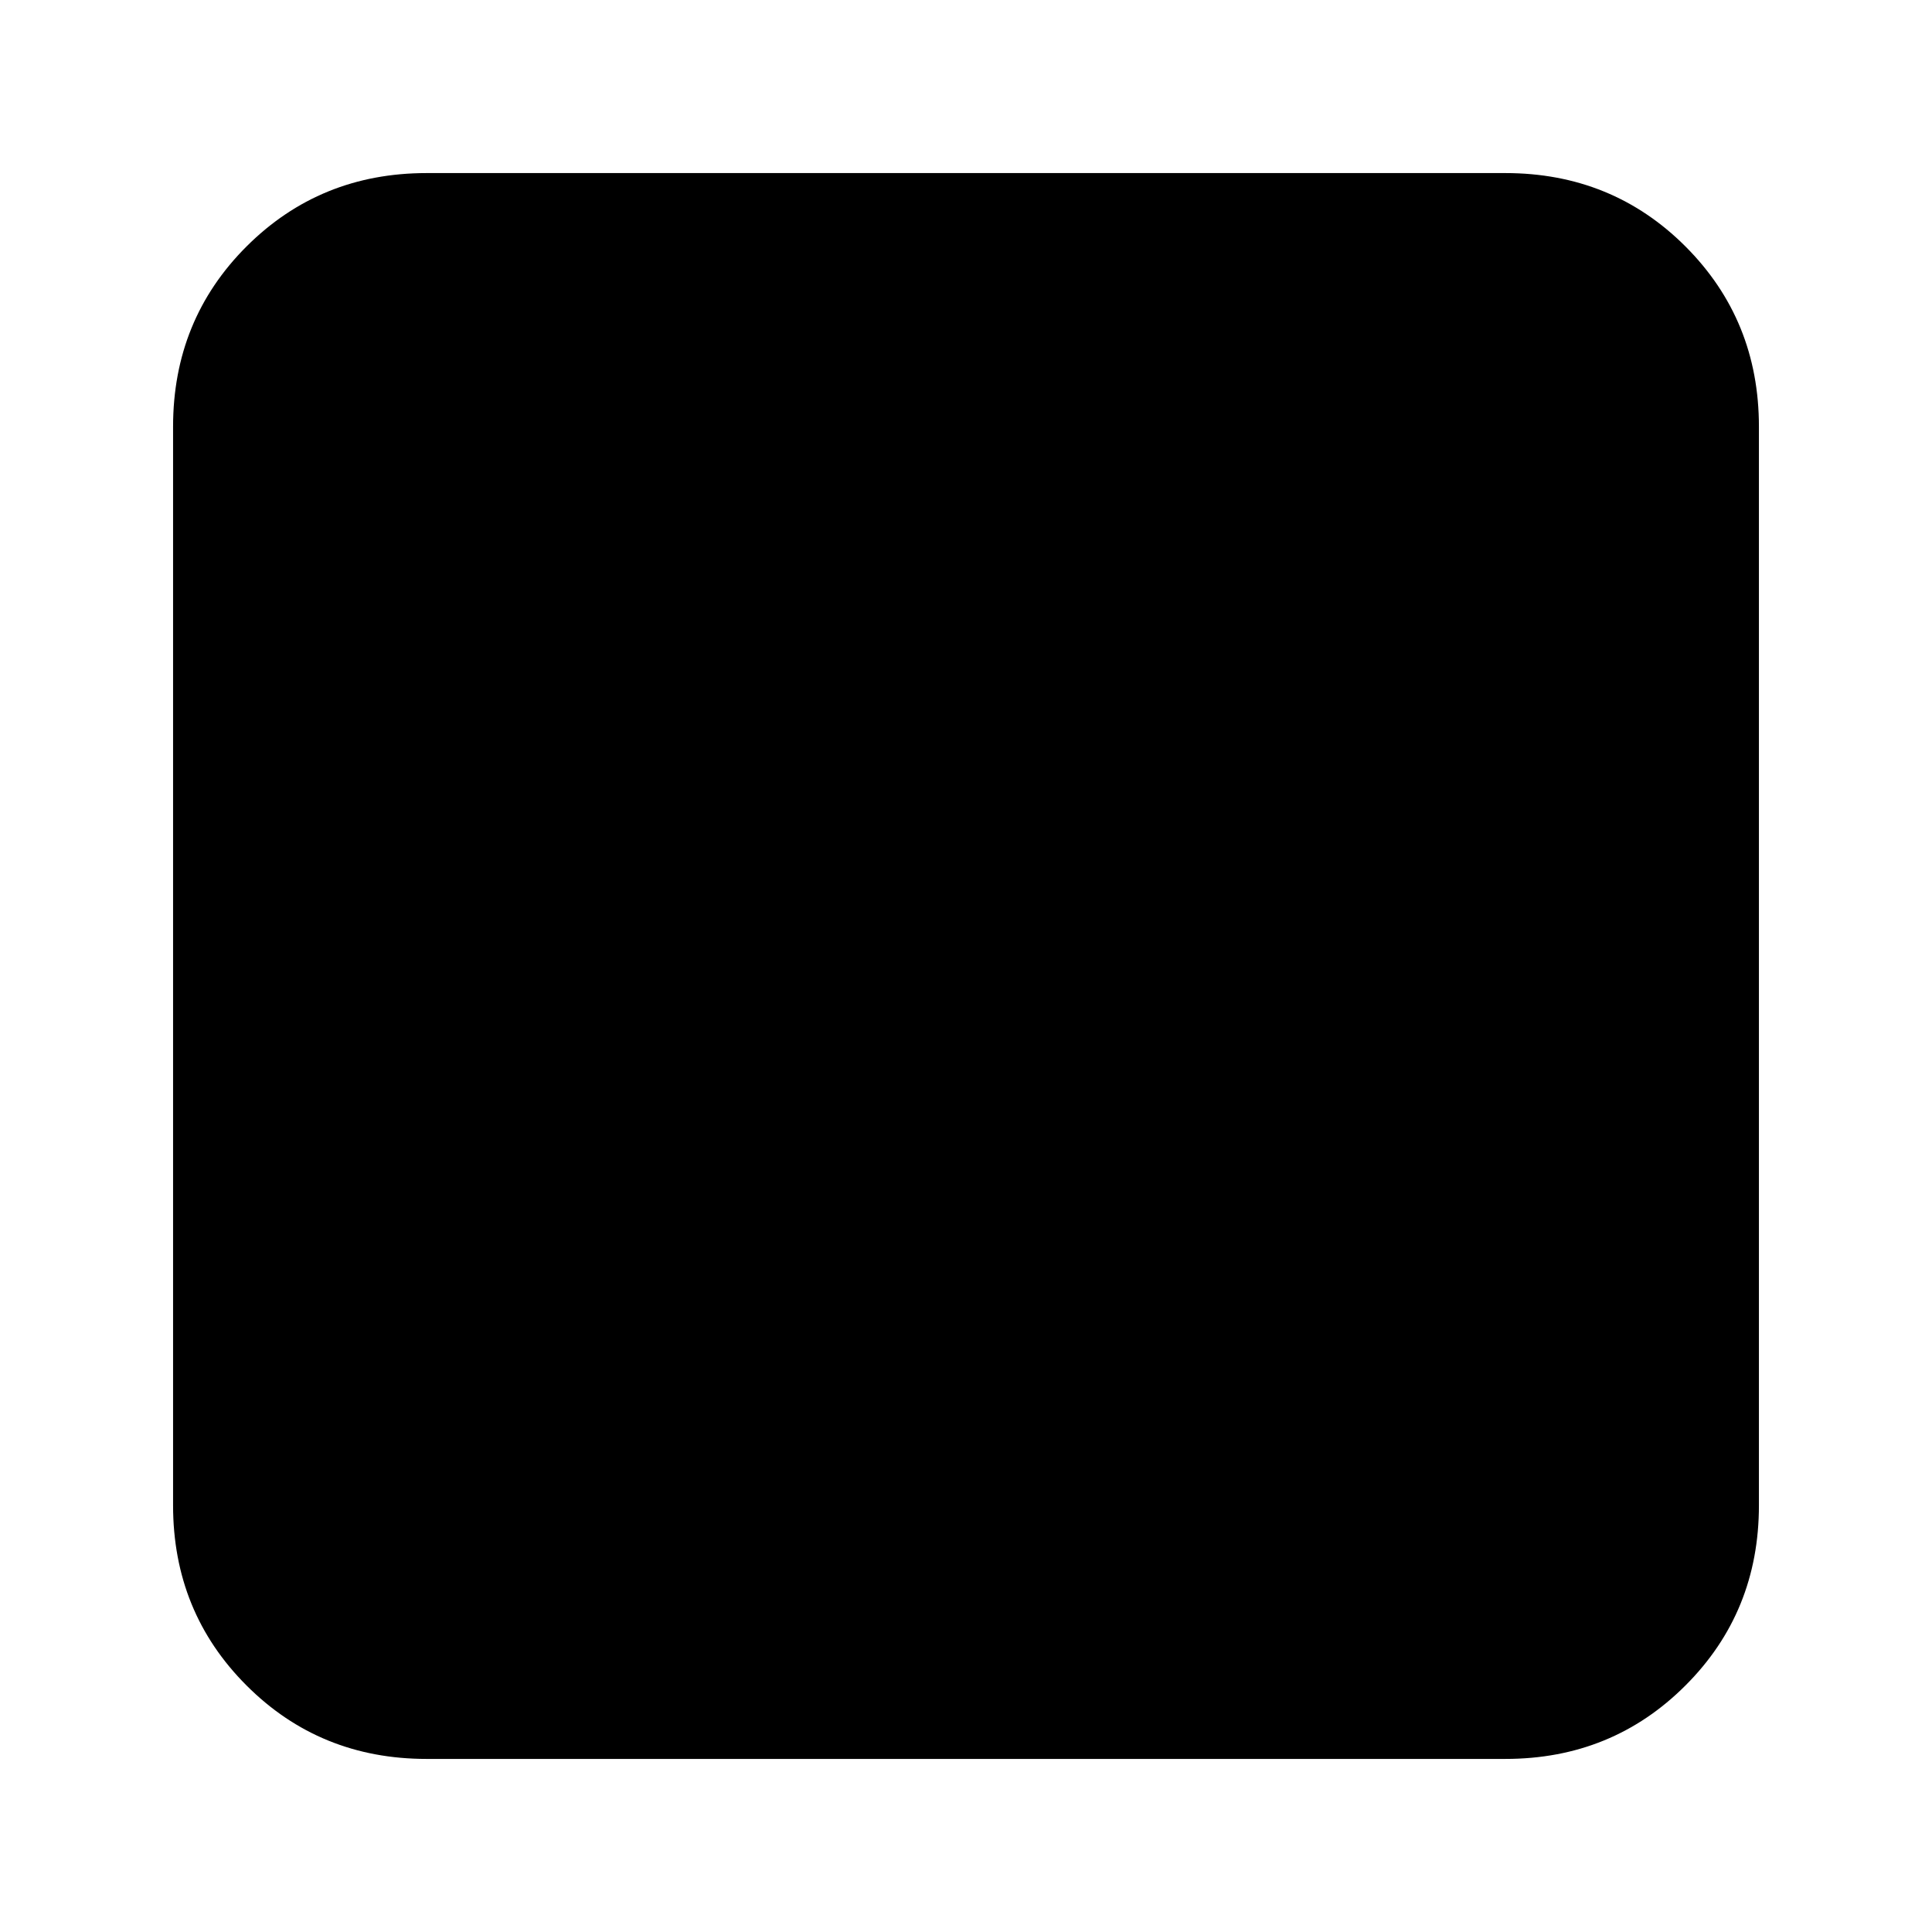 <svg xmlns="http://www.w3.org/2000/svg" width="24" height="24" fill="currentColor" viewBox="0 0 24 24">
  <path d="M5.3 21.85c-.883 0-1.63-.304-2.238-.913-.608-.608-.912-1.354-.912-2.237V5.3c0-.883.304-1.63.912-2.238.609-.608 1.355-.912 2.238-.912h13.4c.883 0 1.63.304 2.238.912.608.609.912 1.355.912 2.238v13.4c0 .883-.304 1.63-.913 2.238-.608.608-1.354.912-2.237.912H5.3Z"/>
</svg>
